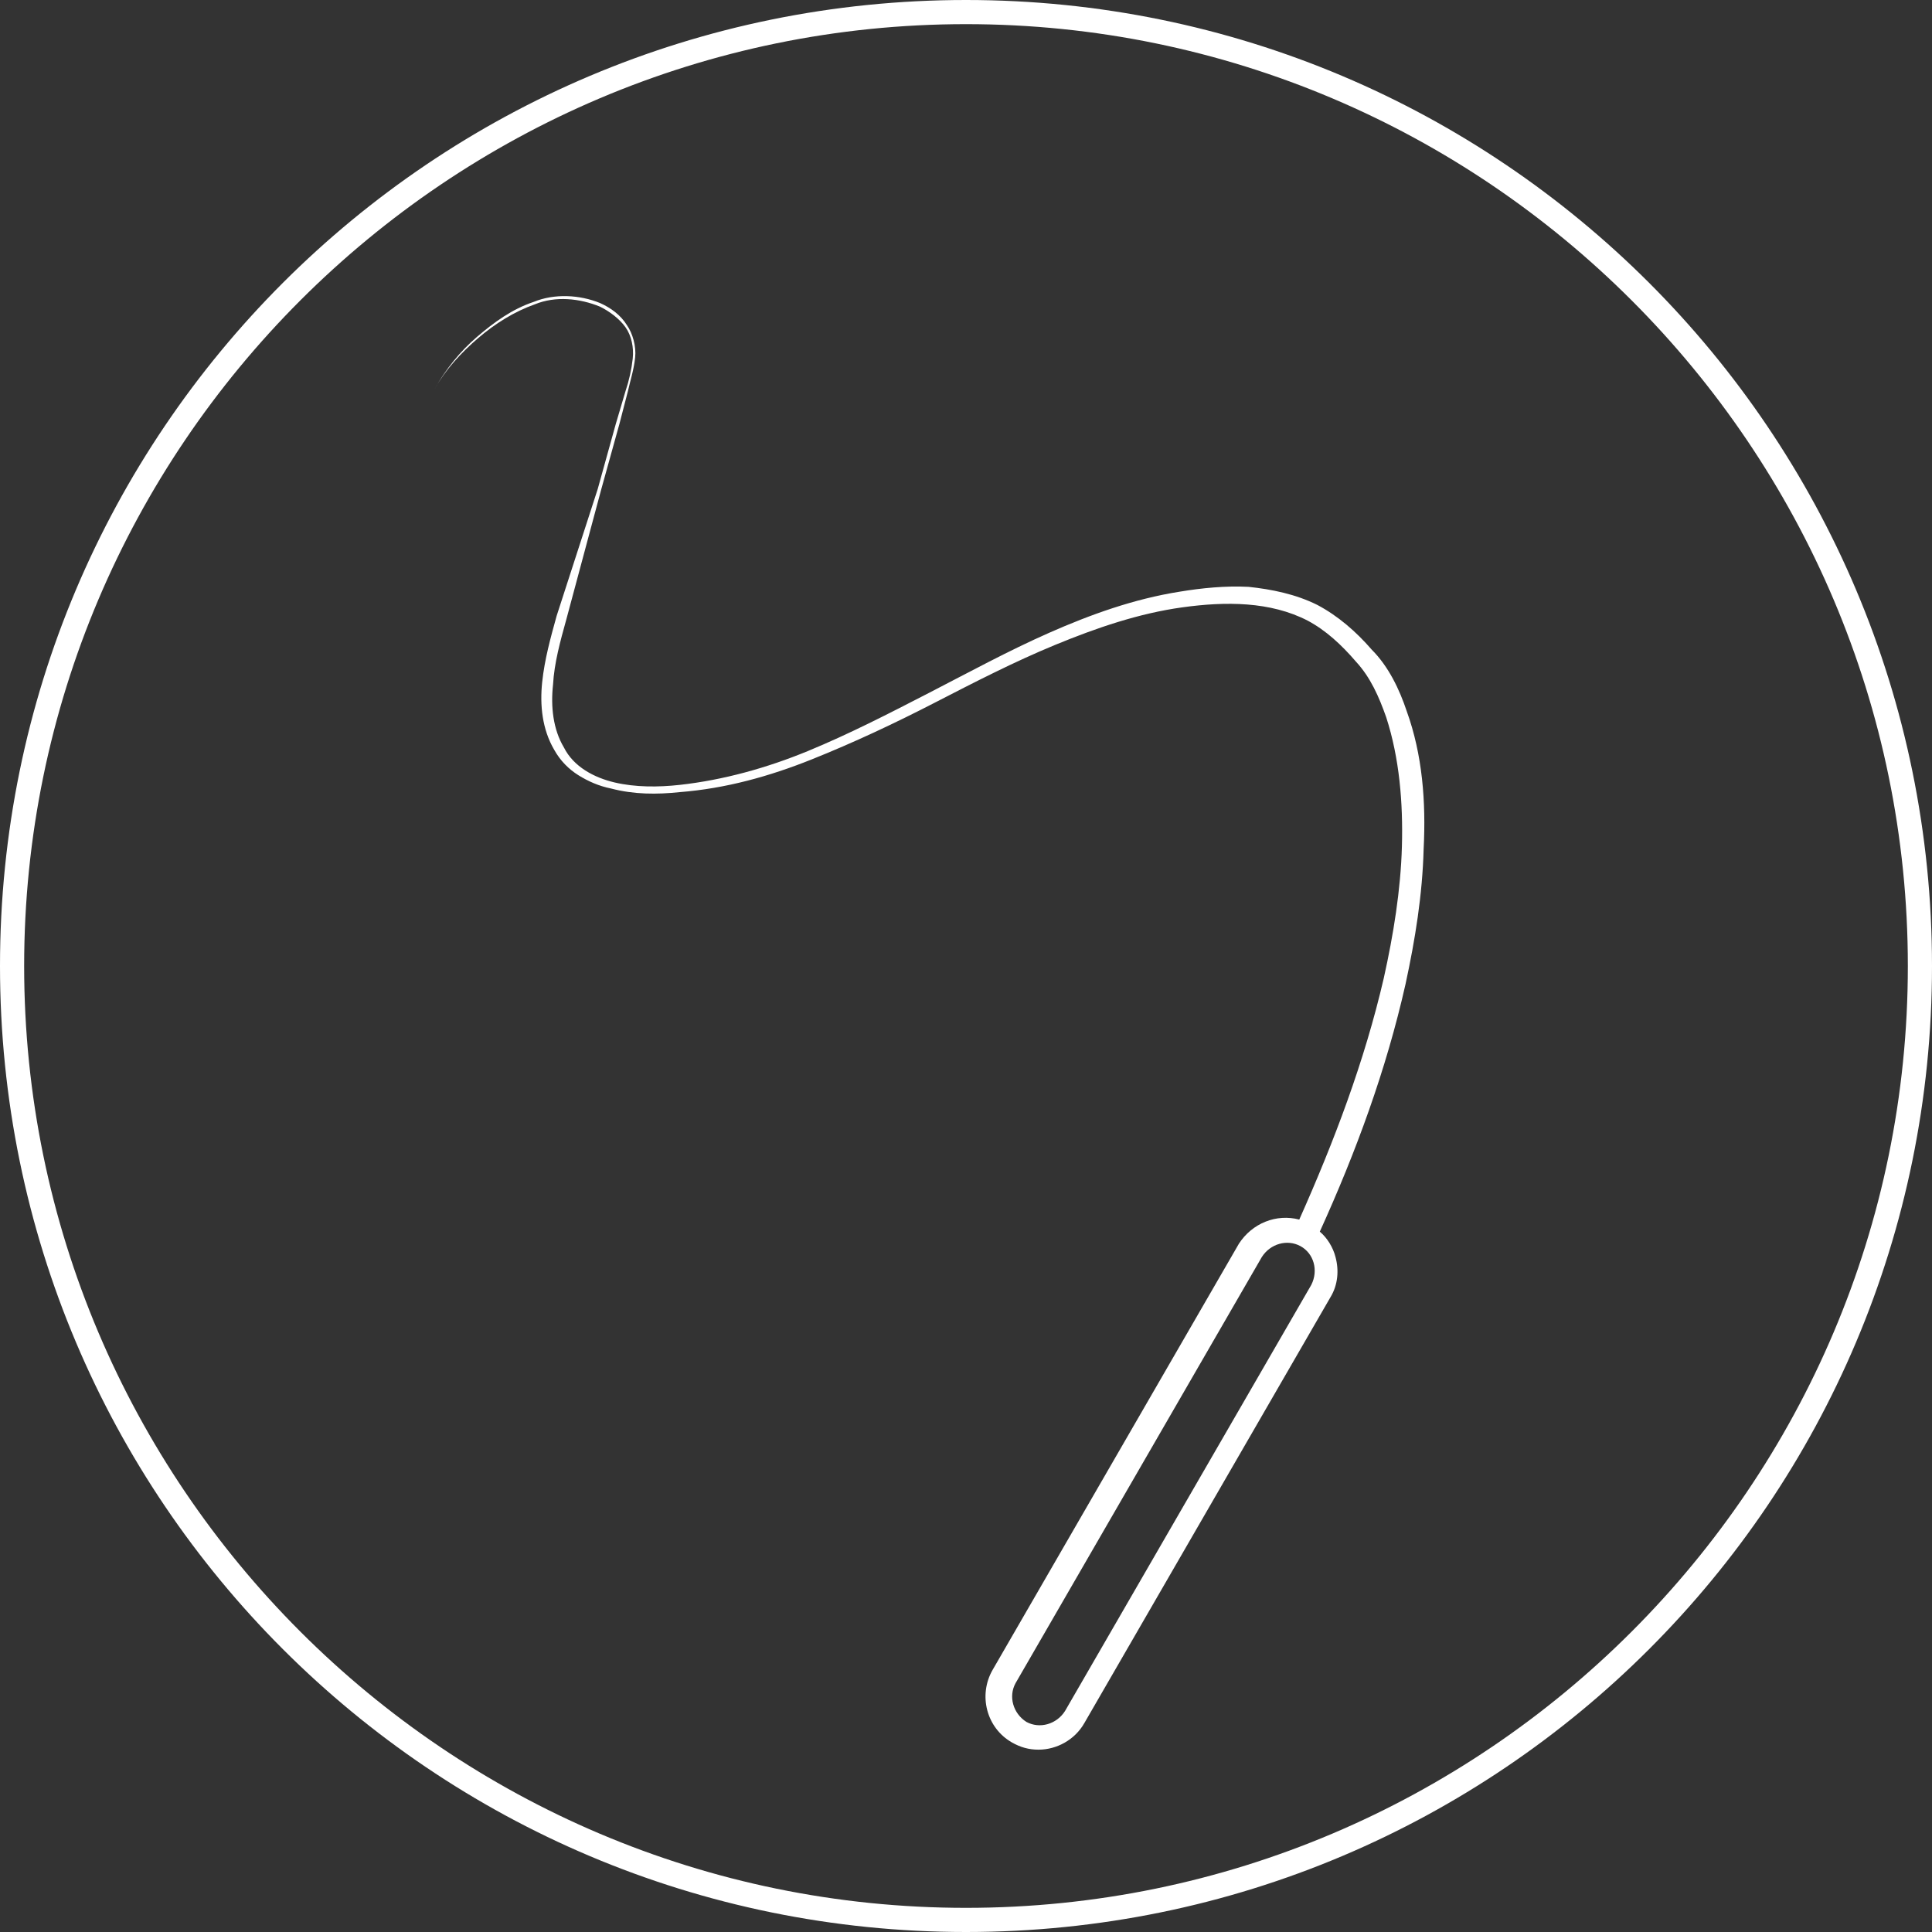 <?xml version="1.0" encoding="utf-8"?>
<!-- Generator: Adobe Illustrator 21.1.0, SVG Export Plug-In . SVG Version: 6.00 Build 0)  -->
<svg version="1.1" xmlns="http://www.w3.org/2000/svg" xmlns:xlink="http://www.w3.org/1999/xlink" x="0px" y="0px"
	 viewBox="0 0 160 160" style="enable-background:new 0 0 160 160;" xml:space="preserve">
<rect x="0" y="0" width="160" height="160" fill="#333333" stroke="none"/>
<style type="text/css">
	.st0{fill:#FFFFFF;}
</style>
<g id="circle">
	<path class="st0" d="M80,2c43,0,78,35,78,78s-35,78-78,78S2,123,2,80S37,2,80,2 M80,0C35.8,0,0,35.8,0,80s35.8,80,80,80
		s80-35.8,80-80S124.2,0,80,0L80,0z"/>
</g>
<g id="shaper">
	<path class="st0" d="M116.5,58.9c-0.6-1.8-1.5-3.7-2.9-5.1c-1.3-1.5-2.8-2.8-4.5-3.7c-1.8-0.9-3.8-1.3-5.7-1.5
		c-1.9-0.1-3.9,0.1-5.7,0.4c-3.8,0.6-7.4,1.9-10.8,3.4c-3.4,1.5-6.7,3.3-10,5c-3.3,1.7-6.6,3.4-10,4.8c-3.4,1.4-7,2.4-10.6,2.8
		c-1.8,0.2-3.7,0.2-5.4-0.2c-1.7-0.4-3.4-1.3-4.2-2.9c-0.9-1.5-1.1-3.4-0.9-5.2c0.1-1.8,0.6-3.6,1.1-5.4l2.9-10.8l1.5-5.4l0.7-2.7
		c0.2-0.9,0.5-1.8,0.6-2.8c0.1-0.9-0.2-2-0.7-2.7c-0.5-0.8-1.3-1.4-2.2-1.8c-1.7-0.7-3.8-0.8-5.5-0.1c-1.8,0.6-3.3,1.7-4.7,2.9
		c-1.4,1.2-2.6,2.7-3.5,4.3c0.9-1.6,2.2-3,3.6-4.2c1.4-1.2,3-2.2,4.7-2.8c1.7-0.7,3.7-0.5,5.4,0.2c0.8,0.4,1.6,1,2.1,1.7
		c0.5,0.7,0.7,1.7,0.6,2.6c-0.1,0.9-0.3,1.8-0.6,2.7l-0.8,2.7l-1.5,5.4L46.1,51c-0.5,1.8-1,3.6-1.2,5.5c-0.2,1.9,0,3.9,1,5.6
		c0.5,0.9,1.2,1.6,2,2.1c0.8,0.5,1.7,0.9,2.7,1.1c1.9,0.5,3.8,0.5,5.7,0.3c3.8-0.3,7.4-1.3,10.9-2.7c3.5-1.4,6.9-3,10.2-4.7
		c3.3-1.7,6.6-3.4,10-4.8c3.4-1.4,6.9-2.6,10.5-3.1c3.6-0.5,7.3-0.5,10.4,1.1c1.5,0.8,2.8,2,4,3.4c1.2,1.3,1.9,2.9,2.5,4.6
		c1.1,3.4,1.4,7.1,1.3,10.7c-0.1,3.6-0.7,7.3-1.5,10.9c-1.6,6.9-4.1,13.5-7,20c-1.9-0.5-3.9,0.3-5,2l-20.4,35.3
		c-1.2,2.1-0.5,4.8,1.6,6c0.7,0.4,1.4,0.6,2.2,0.6c1.5,0,3-0.8,3.8-2.2l20.4-35.3c0.6-1,0.7-2.2,0.4-3.3c-0.2-0.8-0.7-1.6-1.3-2.1
		c3-6.6,5.5-13.4,7.1-20.5c0.8-3.7,1.4-7.4,1.5-11.2C118.1,66.4,117.8,62.5,116.5,58.9z M108.6,106.4l-20.4,35.3
		c-0.7,1.1-2.1,1.5-3.2,0.9c-1.1-0.7-1.5-2.1-0.9-3.2l20.4-35.3c0.7-1.1,2.1-1.5,3.2-0.9C108.8,103.8,109.2,105.2,108.6,106.4z"/>
</g>
</svg>
